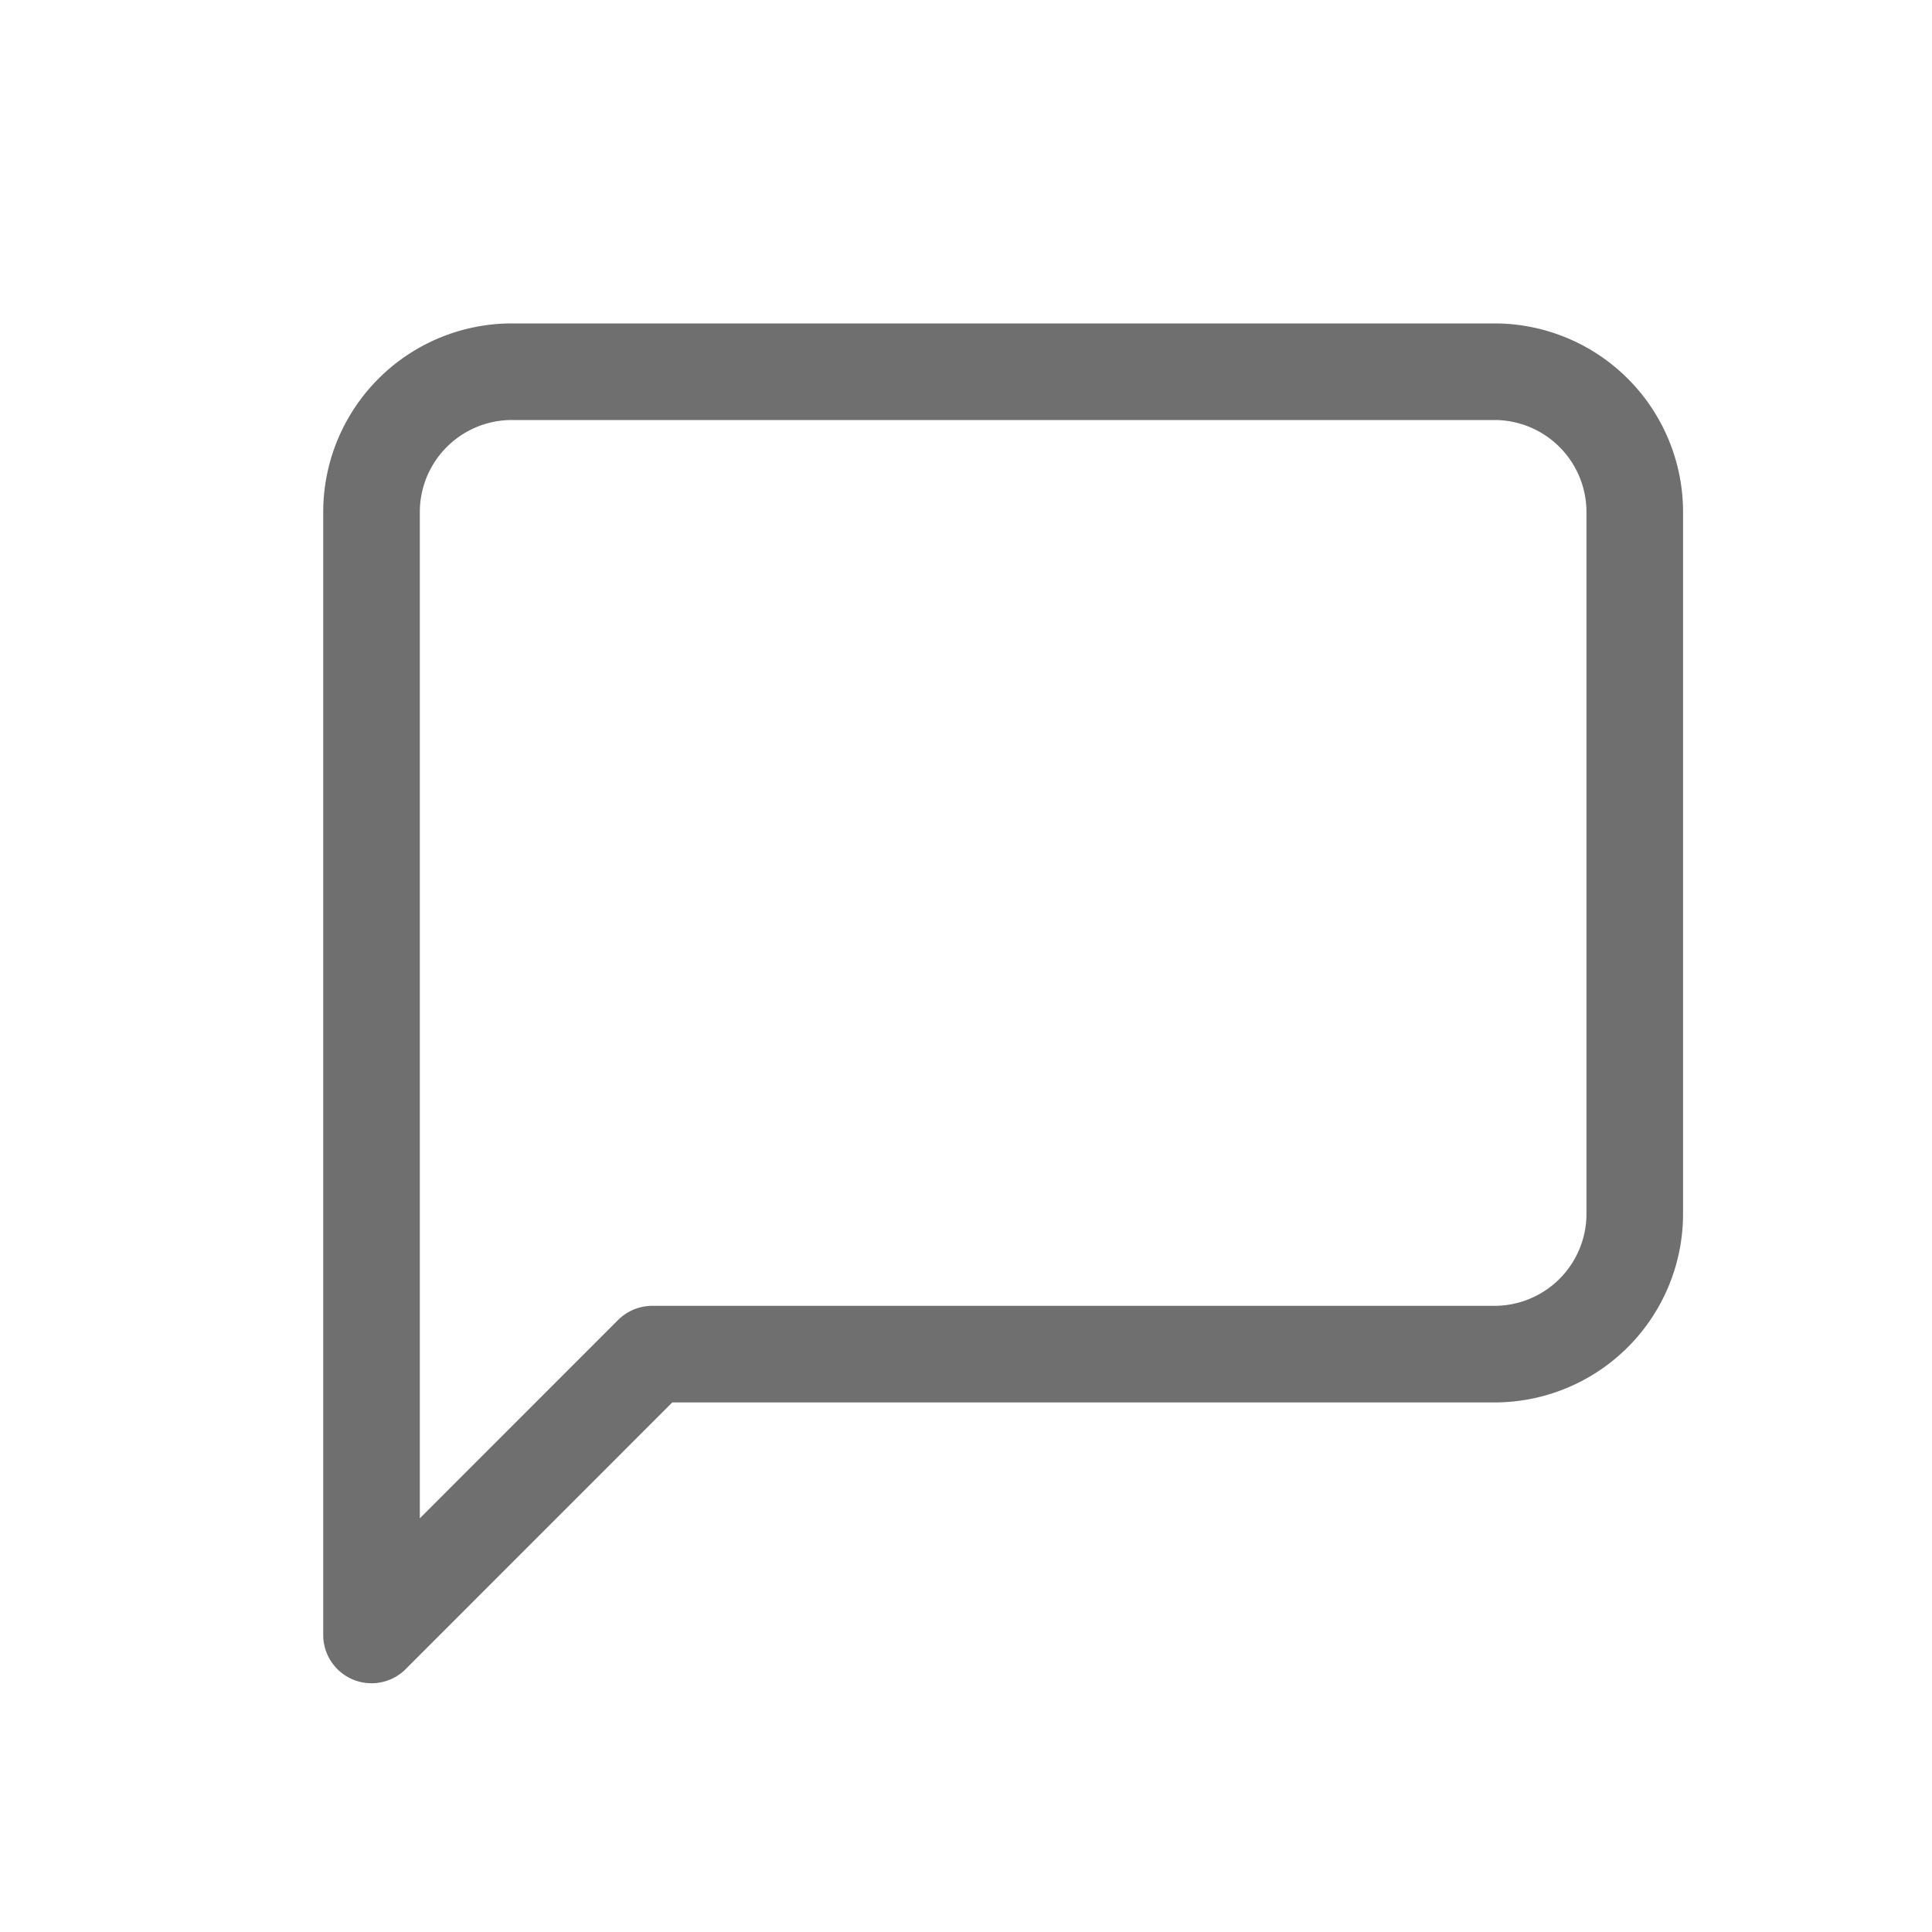 <svg width="20" height="20" viewBox="0 0 20 20" fill="none" xmlns="http://www.w3.org/2000/svg">
    <path d="M16.923 12.565a1.453 1.453 0 0 1-1.453 1.453H6.752l-2.906 2.907V5.3A1.453 1.453 0 0 1 5.3 3.848H15.47A1.453 1.453 0 0 1 16.923 5.3v7.264z" stroke="#6F6F6F" stroke-miterlimit="10" stroke-linecap="round" stroke-linejoin="round"/>
</svg>
